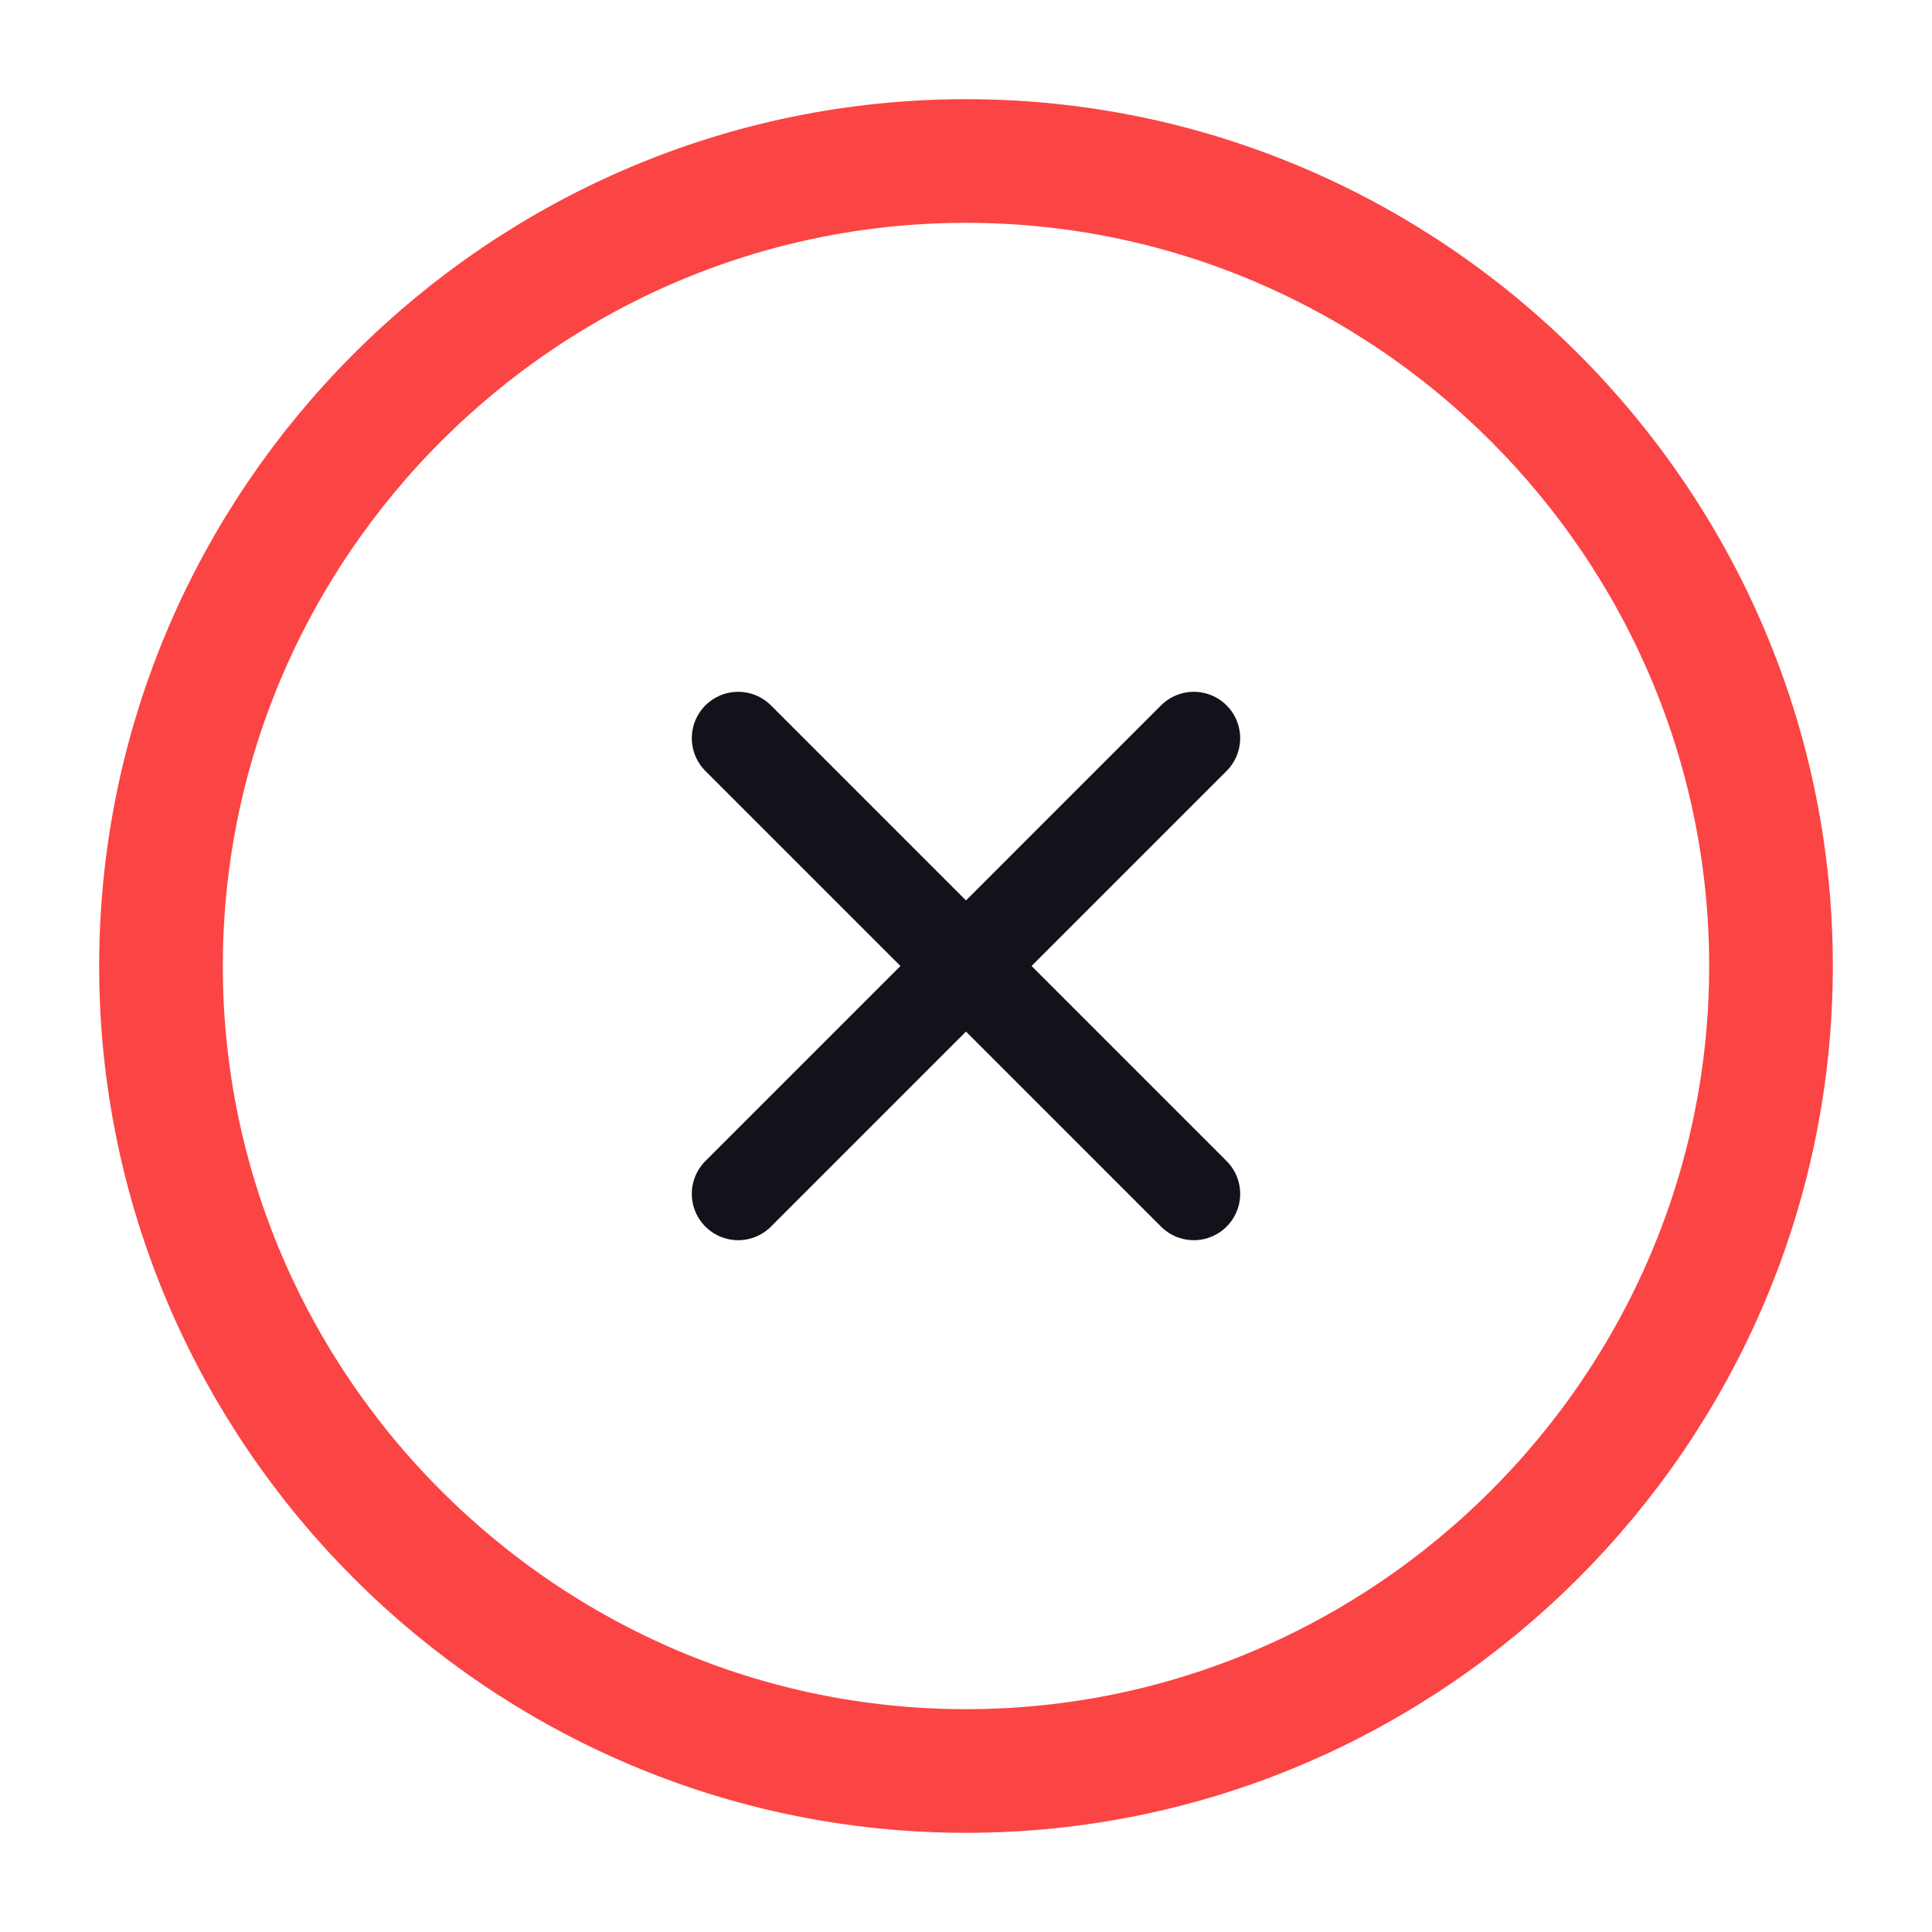 <svg width="125" height="125" viewBox="0 0 125 125" fill="none" xmlns="http://www.w3.org/2000/svg">
<path d="M62.5 114.583C91.146 114.583 114.583 91.146 114.583 62.5C114.583 33.854 91.146 10.417 62.5 10.417C33.854 10.417 10.416 33.854 10.416 62.5C10.416 91.146 33.854 114.583 62.5 114.583Z" stroke="#FB4444" stroke-width="8" stroke-linecap="round" stroke-linejoin="round"/>
<path d="M47.76 77.24L77.239 47.76" stroke="#12131A" stroke-width="6" stroke-linecap="round" stroke-linejoin="round"/>
<path d="M77.239 77.24L47.76 47.76" stroke="#12131A" stroke-width="6" stroke-linecap="round" stroke-linejoin="round"/>
</svg>
